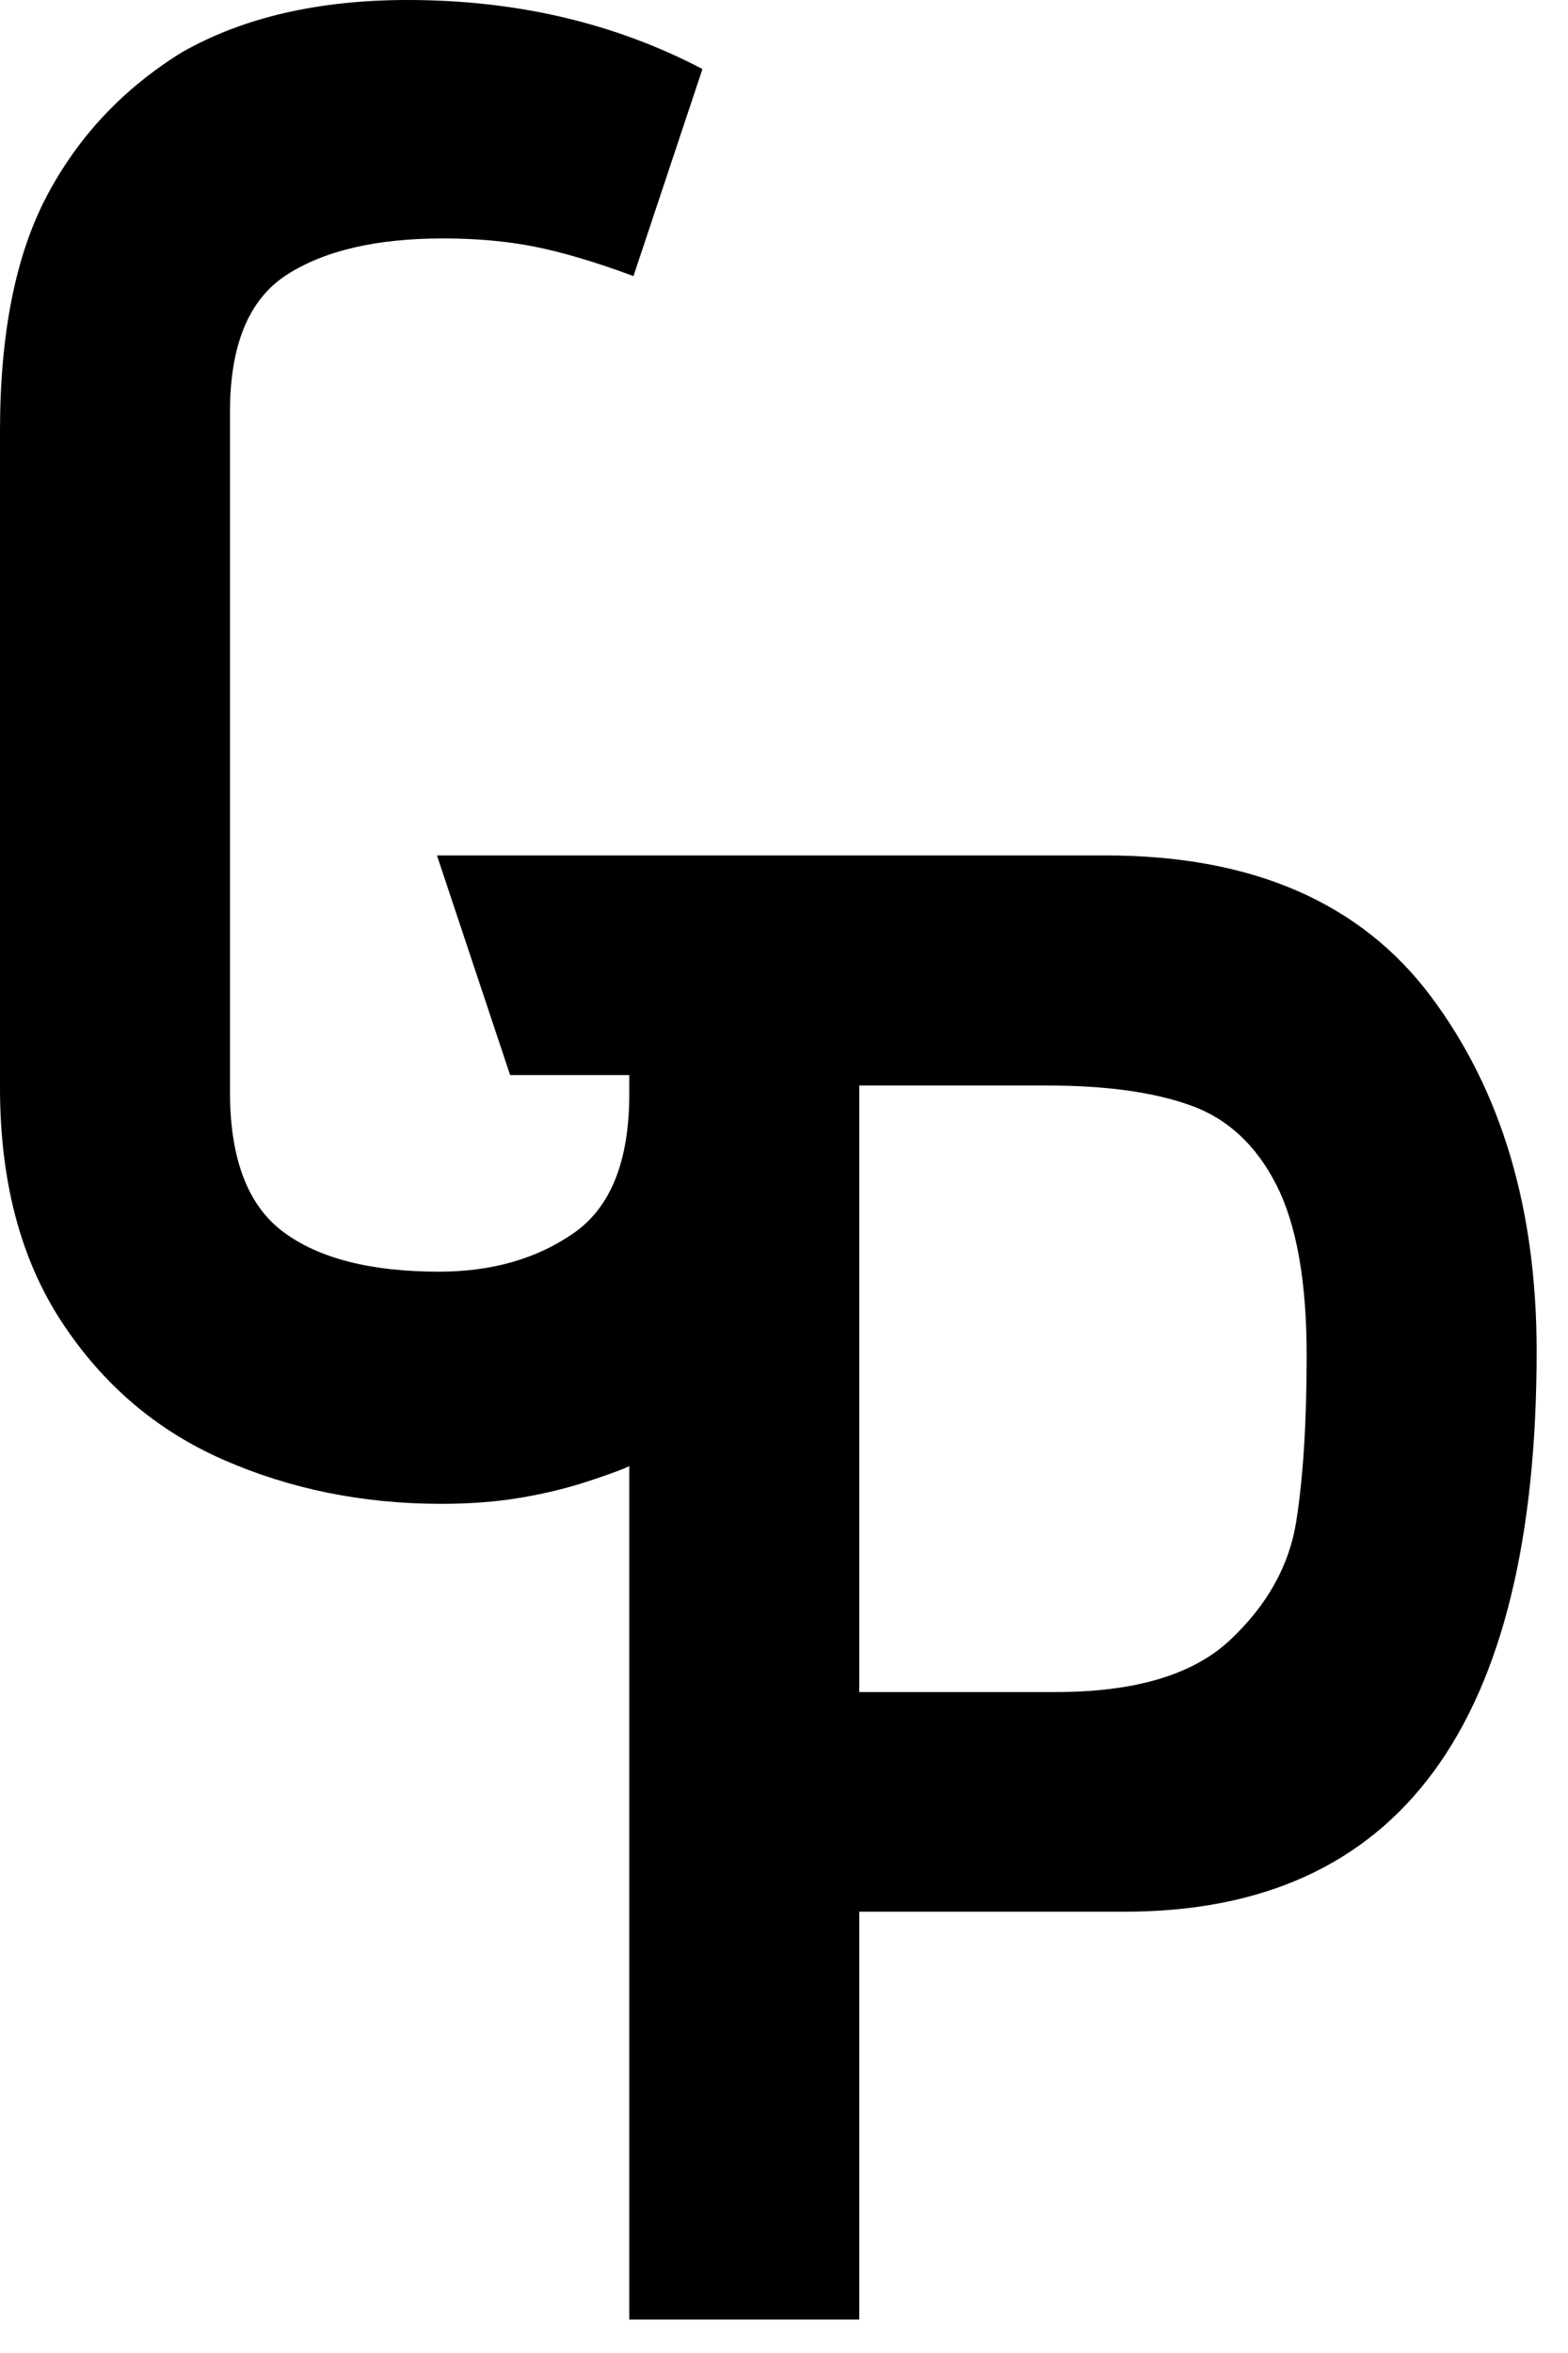 <svg width="30px" height="45px" viewBox="0 0 30 45" version="1.1">
    <g id="Symbols" stroke="none" stroke-width="1" fill="none" fill-rule="evenodd">
        <g id="Artboard" transform="translate(-240, -278)" fill="#000000" fill-rule="nonzero">
            <path d="M261.16,294.36 C263.96,294.36 266.033,295.26 267.38,297.06 C268.727,298.86 269.4,301.12 269.4,303.84 C269.4,310.987 266.773,314.56 261.52,314.56 L256.44,314.56 L256.44,322.36 L252.04,322.36 L252.04,306.04 L251.933,306.087 C251.798,306.142 251.58,306.22 251.28,306.32 C250.88,306.453 250.447,306.56 249.98,306.64 C249.513,306.72 249,306.76 248.44,306.76 C246.947,306.76 245.56,306.48 244.28,305.92 C243,305.36 241.967,304.48 241.18,303.28 C240.393,302.08 240,300.587 240,298.8 L240,286.24 C240,284.373 240.3,282.873 240.9,281.74 C241.5,280.607 242.36,279.693 243.48,279 C244.653,278.333 246.093,278 247.8,278 C249.88,278 251.76,278.44 253.44,279.32 L252.12,283.28 C251.4,283.013 250.773,282.827 250.24,282.72 C249.707,282.613 249.12,282.56 248.48,282.56 C247.2,282.56 246.2,282.793 245.48,283.26 C244.76,283.727 244.4,284.6 244.4,285.88 L244.4,298.88 C244.4,300.16 244.74,301.053 245.42,301.56 C246.1,302.067 247.093,302.32 248.4,302.32 C249.413,302.32 250.273,302.073 250.98,301.58 C251.687,301.087 252.04,300.2 252.04,298.92 L252.04,298.56 L249.76,298.56 L248.36,294.36 L261.16,294.36 Z M256.44,310.36 L260.2,310.36 C261.72,310.36 262.833,310.027 263.54,309.36 C264.247,308.693 264.667,307.94 264.8,307.1 C264.933,306.26 265,305.2 265,303.92 C265,302.507 264.807,301.42 264.42,300.66 C264.033,299.9 263.487,299.393 262.78,299.14 C262.073,298.887 261.16,298.76 260.04,298.76 L256.44,298.76 L256.44,310.36 Z" id="Combined-Shape"></path>
        </g>
    </g>
</svg>